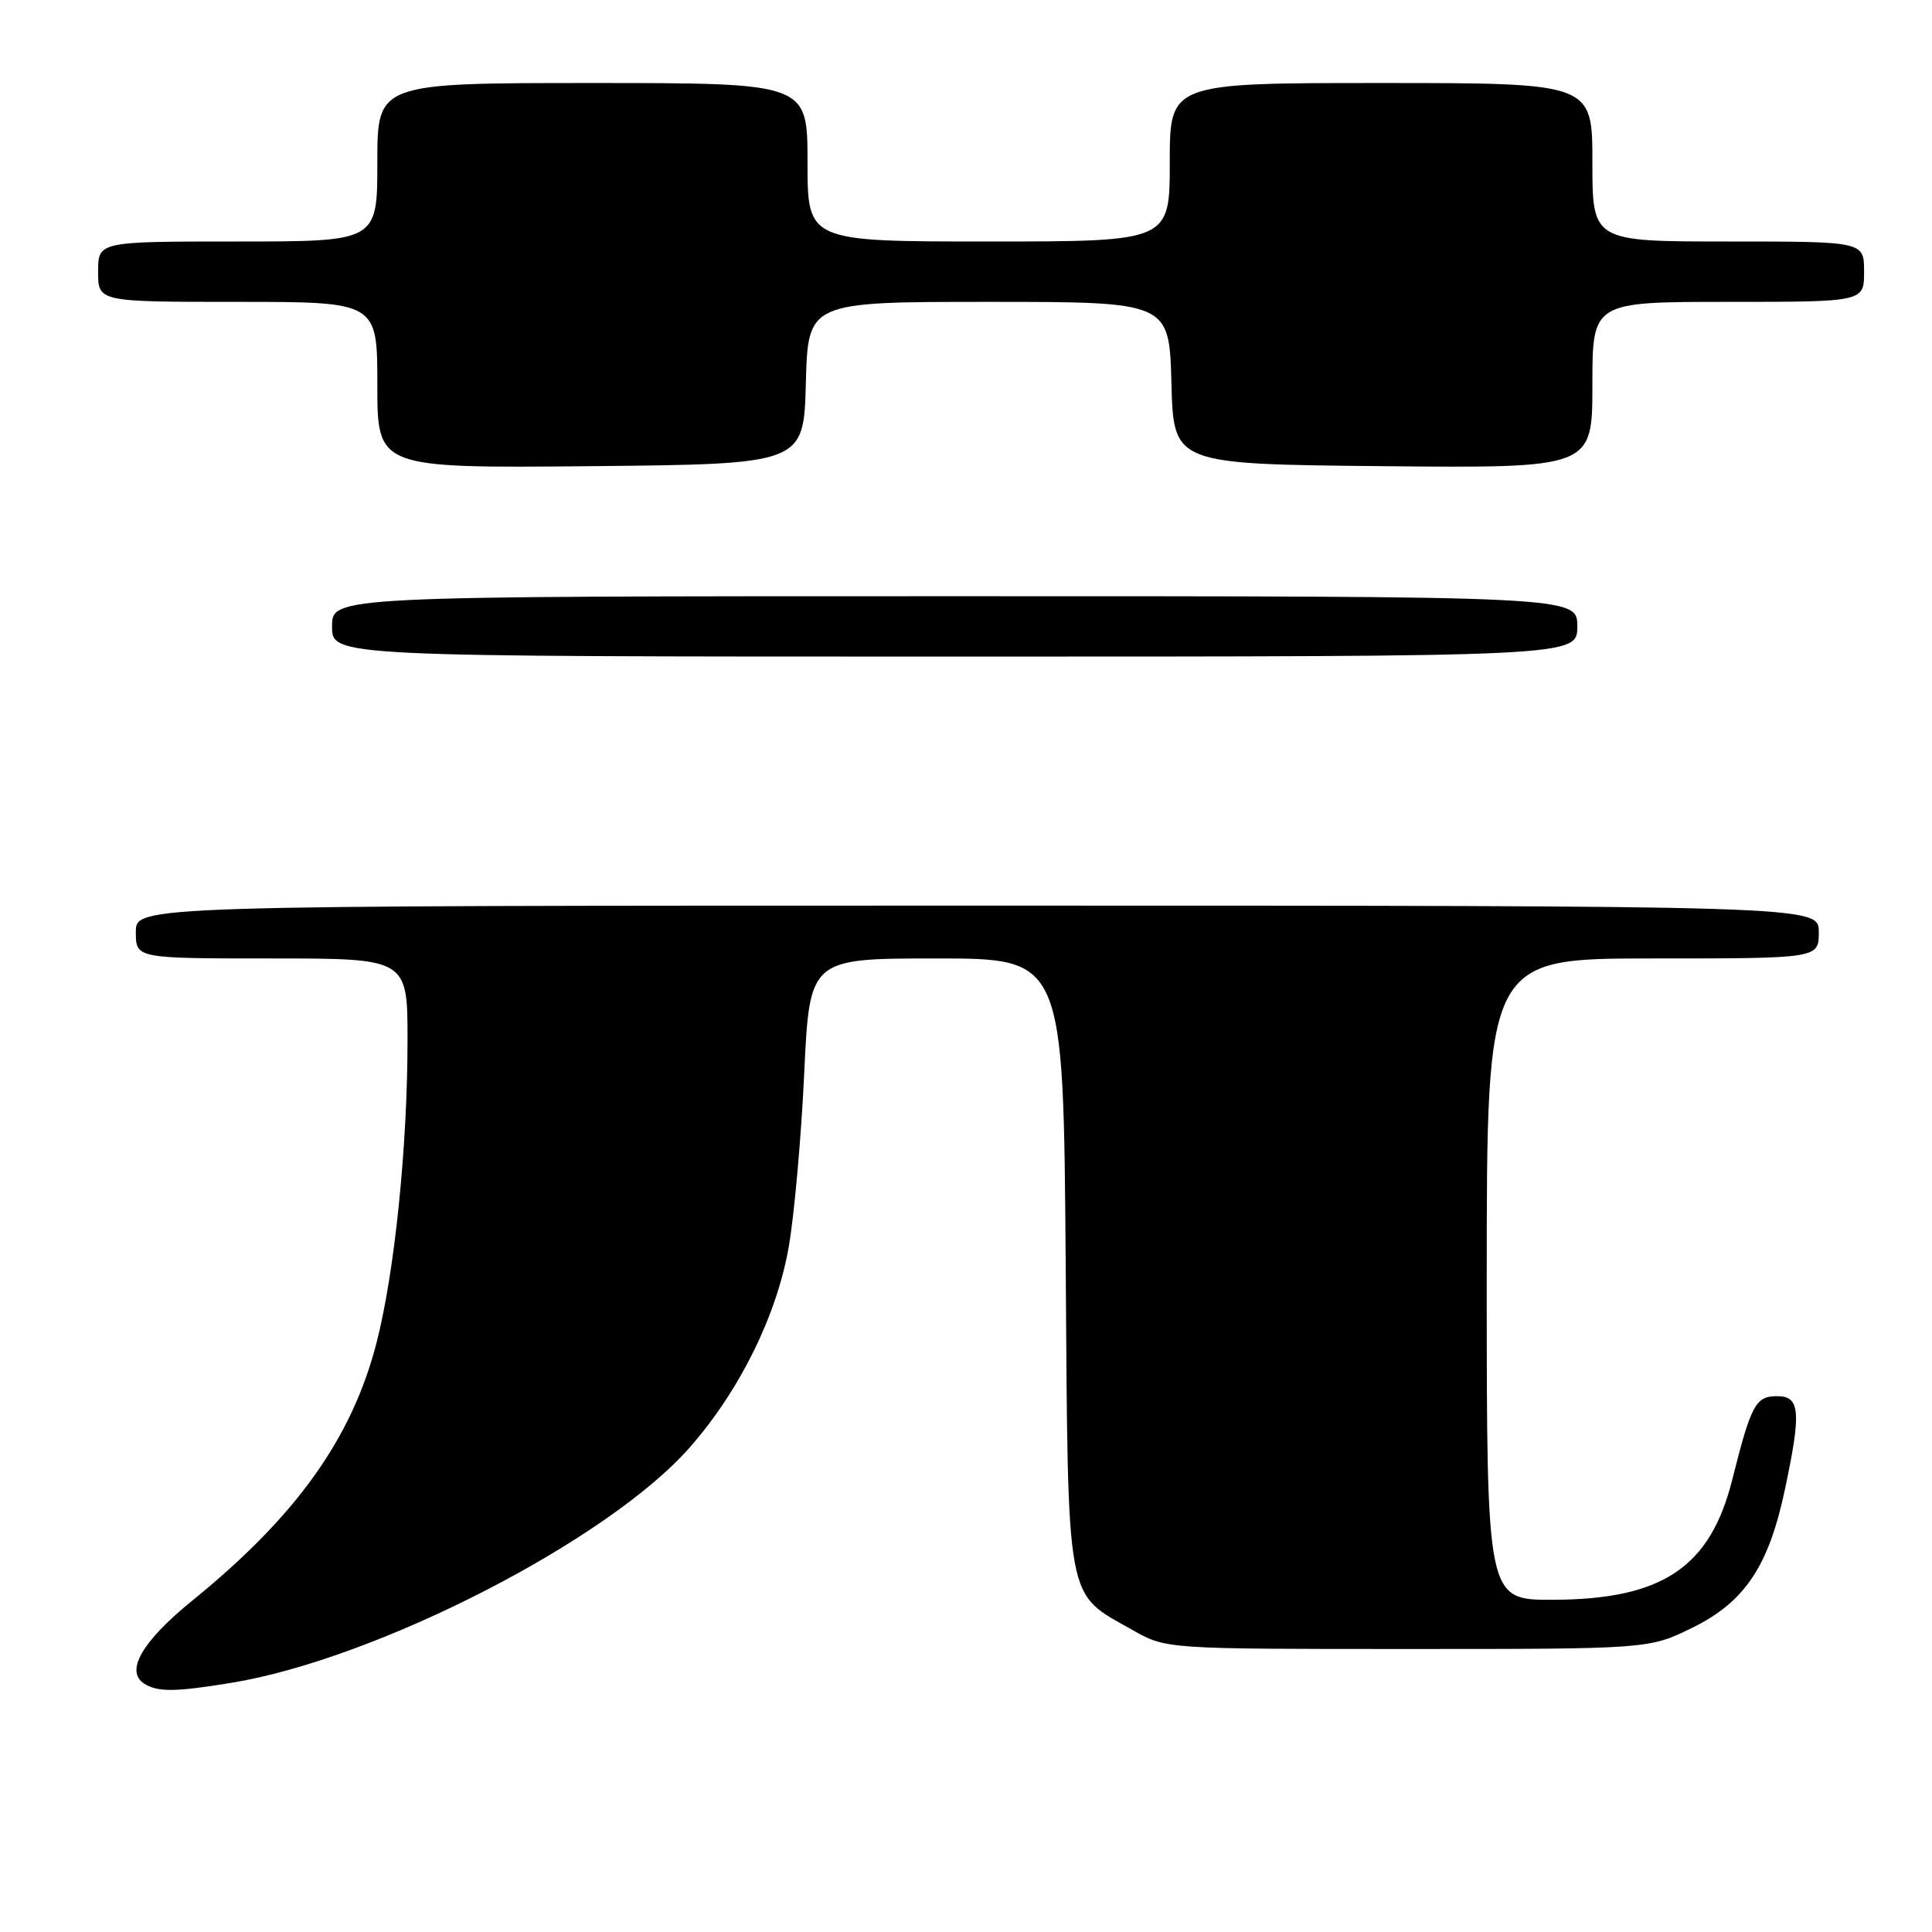 <?xml version="1.0" encoding="UTF-8" standalone="no"?>
<!DOCTYPE svg PUBLIC "-//W3C//DTD SVG 1.1//EN" "http://www.w3.org/Graphics/SVG/1.1/DTD/svg11.dtd" >
<svg xmlns="http://www.w3.org/2000/svg" xmlns:xlink="http://www.w3.org/1999/xlink" version="1.1" viewBox="0 0 256 256">
 <g >
 <path fill="currentColor"
d=" M 30.56 223.00 C 49.87 219.87 80.68 204.05 91.44 191.74 C 98.06 184.18 102.94 174.26 104.52 165.17 C 105.25 160.95 106.17 150.64 106.56 142.25 C 107.28 127.00 107.28 127.00 124.10 127.00 C 140.91 127.00 140.91 127.00 141.21 167.43 C 141.54 213.28 141.11 210.91 150.09 216.00 C 154.50 218.50 154.50 218.50 186.50 218.50 C 218.50 218.50 218.50 218.50 224.25 215.68 C 231.19 212.27 234.36 207.54 236.51 197.36 C 238.70 187.04 238.53 185.00 235.48 185.00 C 232.63 185.00 232.04 186.09 229.53 196.08 C 226.60 207.71 220.27 211.94 205.75 211.98 C 197.00 212.00 197.00 212.00 197.00 169.50 C 197.00 127.00 197.00 127.00 219.00 127.00 C 241.00 127.00 241.00 127.00 241.00 123.50 C 241.00 120.00 241.00 120.00 129.50 120.00 C 18.00 120.00 18.00 120.00 18.00 123.50 C 18.00 127.00 18.00 127.00 36.00 127.00 C 54.00 127.00 54.00 127.00 54.00 137.83 C 54.00 151.85 52.30 168.51 49.92 177.82 C 46.66 190.56 39.29 200.89 25.43 212.13 C 18.83 217.49 16.54 221.46 19.11 223.09 C 20.90 224.22 23.13 224.21 30.56 223.00 Z  M 209.00 83.00 C 209.00 79.00 209.00 79.00 126.50 79.00 C 44.00 79.00 44.00 79.00 44.00 83.00 C 44.00 87.00 44.00 87.00 126.50 87.00 C 209.00 87.00 209.00 87.00 209.00 83.00 Z  M 106.78 50.75 C 107.07 40.00 107.07 40.00 131.00 40.00 C 154.93 40.00 154.93 40.00 155.22 50.75 C 155.50 61.50 155.50 61.50 183.25 61.77 C 211.00 62.03 211.00 62.03 211.00 51.02 C 211.00 40.00 211.00 40.00 229.00 40.00 C 247.00 40.00 247.00 40.00 247.00 36.00 C 247.00 32.00 247.00 32.00 229.00 32.00 C 211.00 32.00 211.00 32.00 211.00 21.50 C 211.00 11.00 211.00 11.00 183.00 11.00 C 155.00 11.00 155.00 11.00 155.00 21.50 C 155.00 32.00 155.00 32.00 131.00 32.00 C 107.00 32.00 107.00 32.00 107.00 21.50 C 107.00 11.00 107.00 11.00 78.50 11.00 C 50.00 11.00 50.00 11.00 50.00 21.50 C 50.00 32.00 50.00 32.00 31.50 32.00 C 13.00 32.00 13.00 32.00 13.00 36.00 C 13.00 40.00 13.00 40.00 31.50 40.00 C 50.00 40.00 50.00 40.00 50.00 51.02 C 50.00 62.03 50.00 62.03 78.25 61.77 C 106.50 61.50 106.50 61.50 106.78 50.75 Z "/>
</g>
</svg>